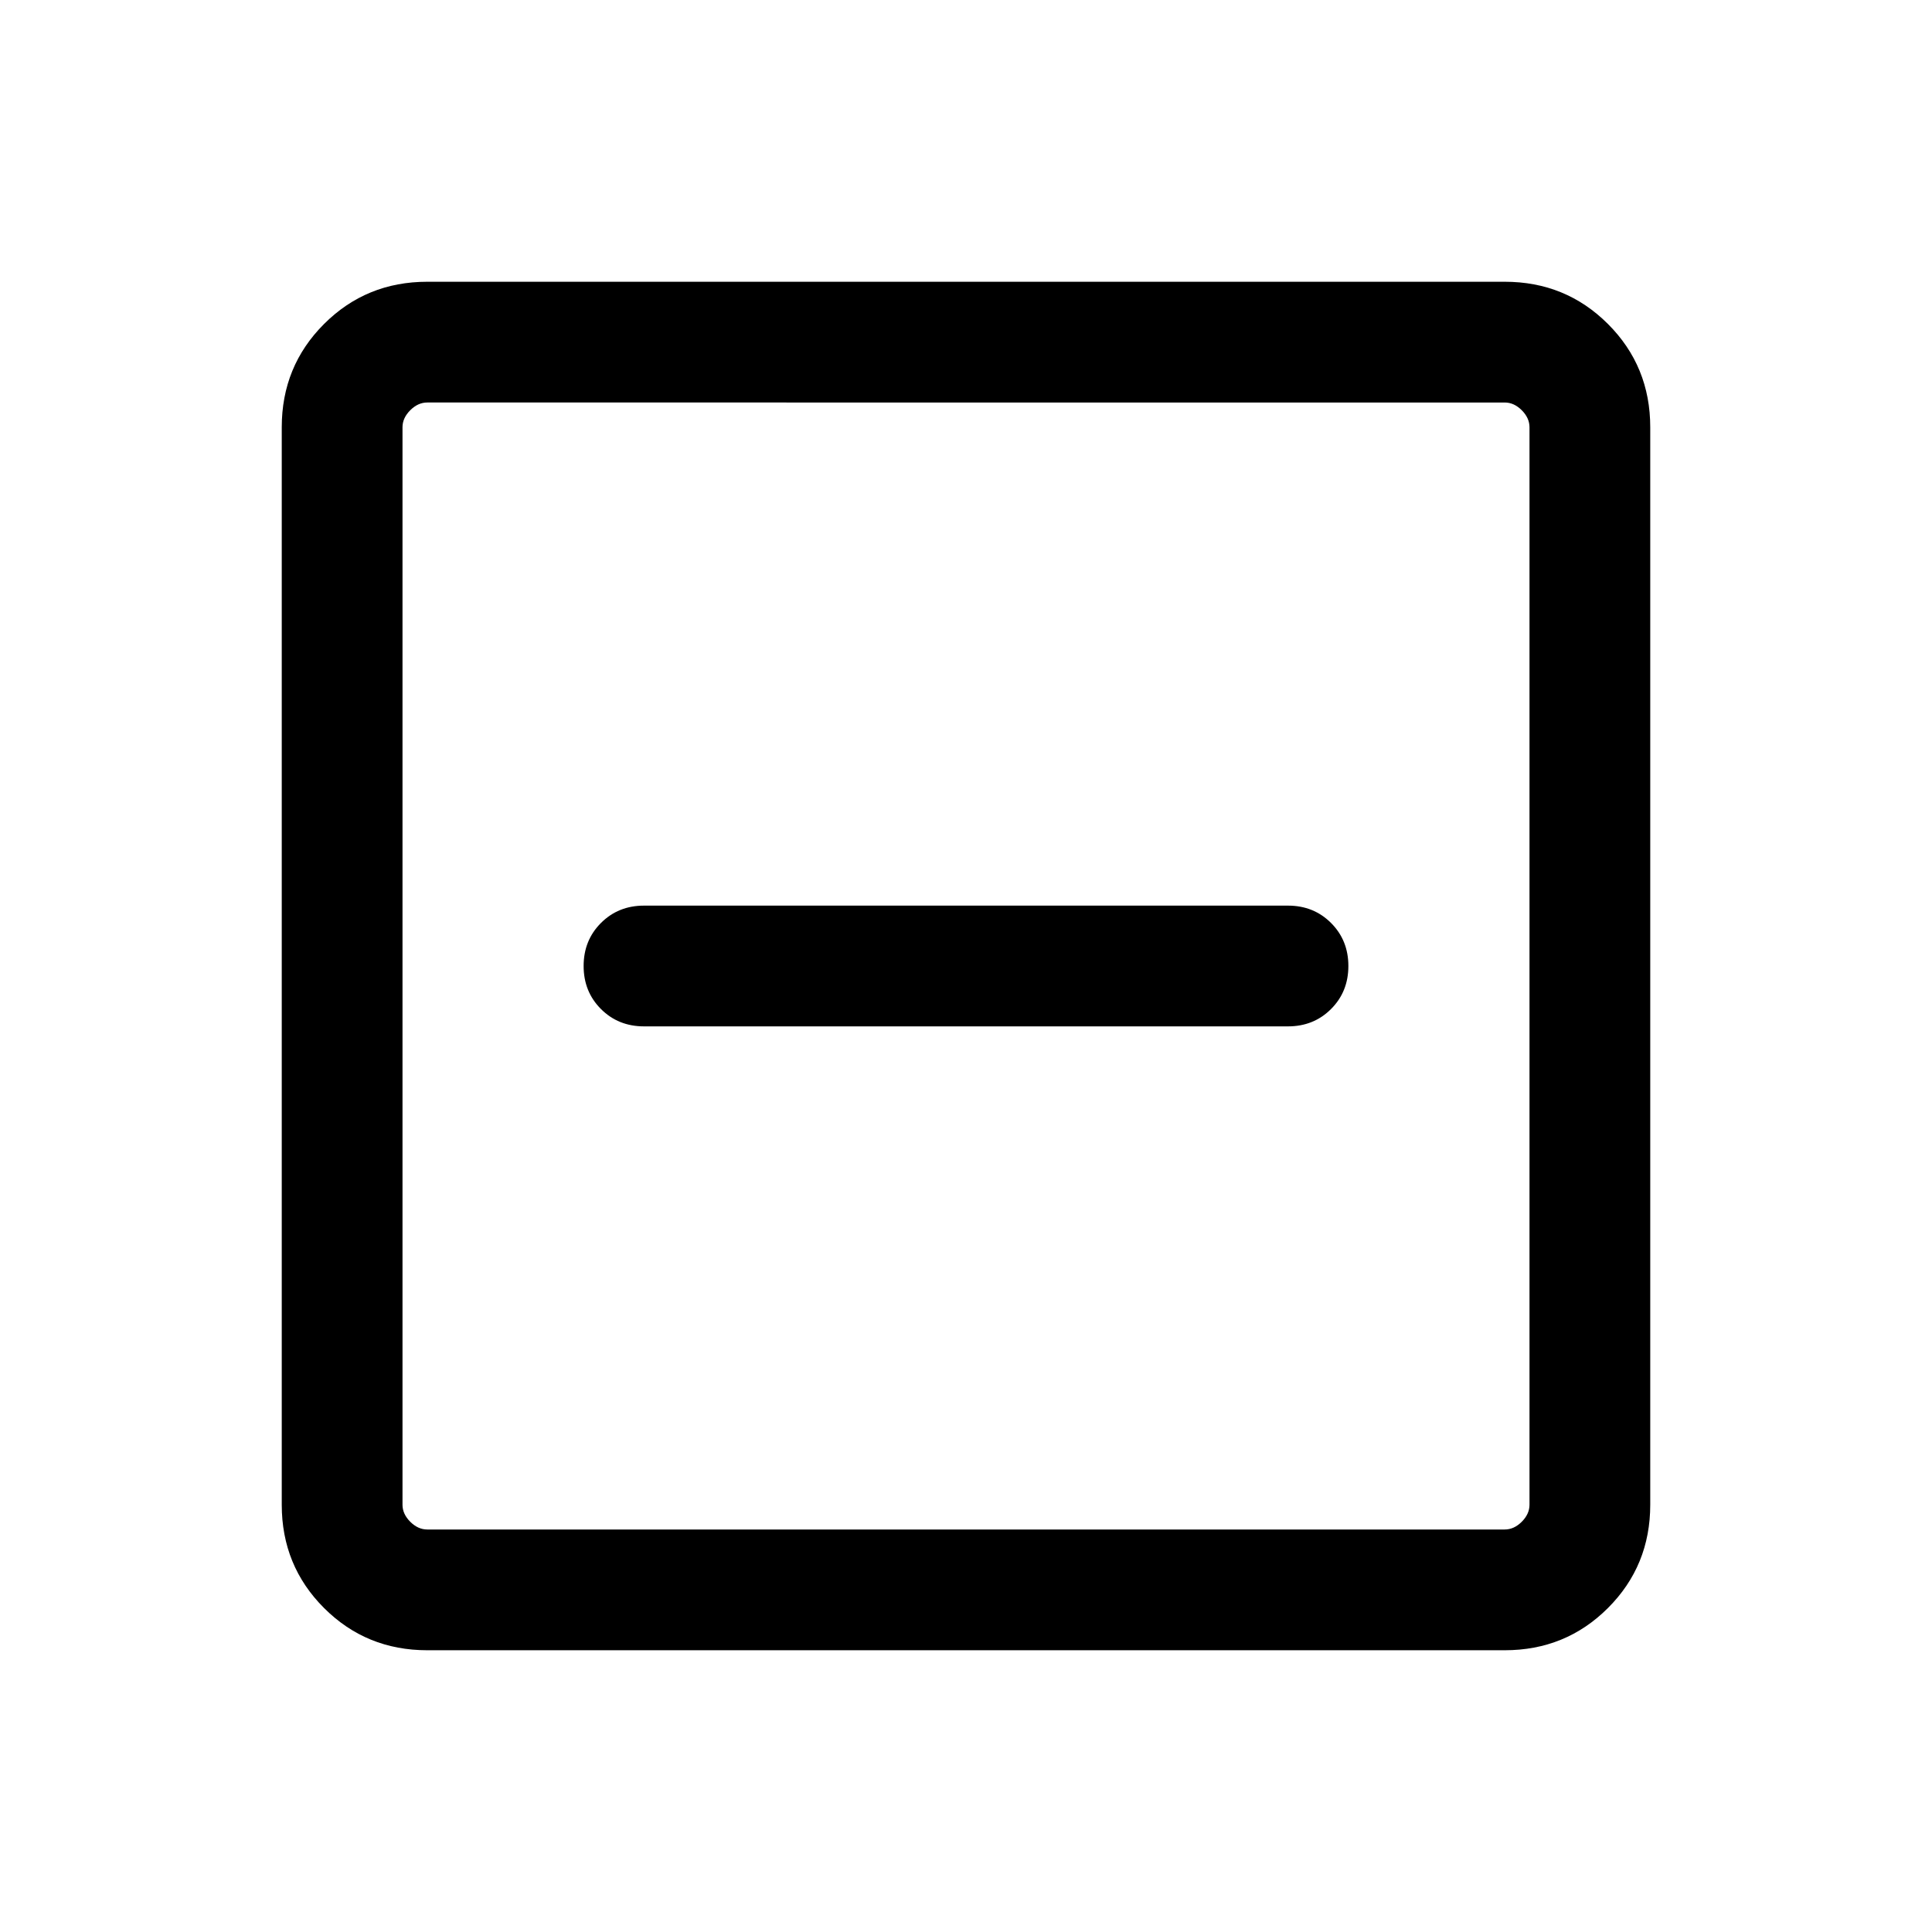 <svg xmlns="http://www.w3.org/2000/svg" viewBox="0 -960 960 960"><path d="M320-450.001h320q12.769 0 21.384-8.615T669.999-480q0-12.769-8.615-21.384T640-509.999H320q-12.769 0-21.384 8.615T290.001-480q0 12.769 8.615 21.384T320-450.001Zm-107.691 310q-30.308 0-51.308-21t-21-51.308v-535.382q0-30.308 21-51.308t51.308-21h535.382q30.308 0 51.308 21t21 51.308v535.382q0 30.308-21 51.308t-51.308 21H212.309Zm0-59.999h535.382q4.616 0 8.463-3.846 3.846-3.847 3.846-8.463v-535.382q0-4.616-3.846-8.463-3.847-3.846-8.463-3.846H212.309q-4.616 0-8.463 3.846-3.846 3.847-3.846 8.463v535.382q0 4.616 3.846 8.463 3.847 3.846 8.463 3.846ZM200-760v560-560Z"/></svg>
